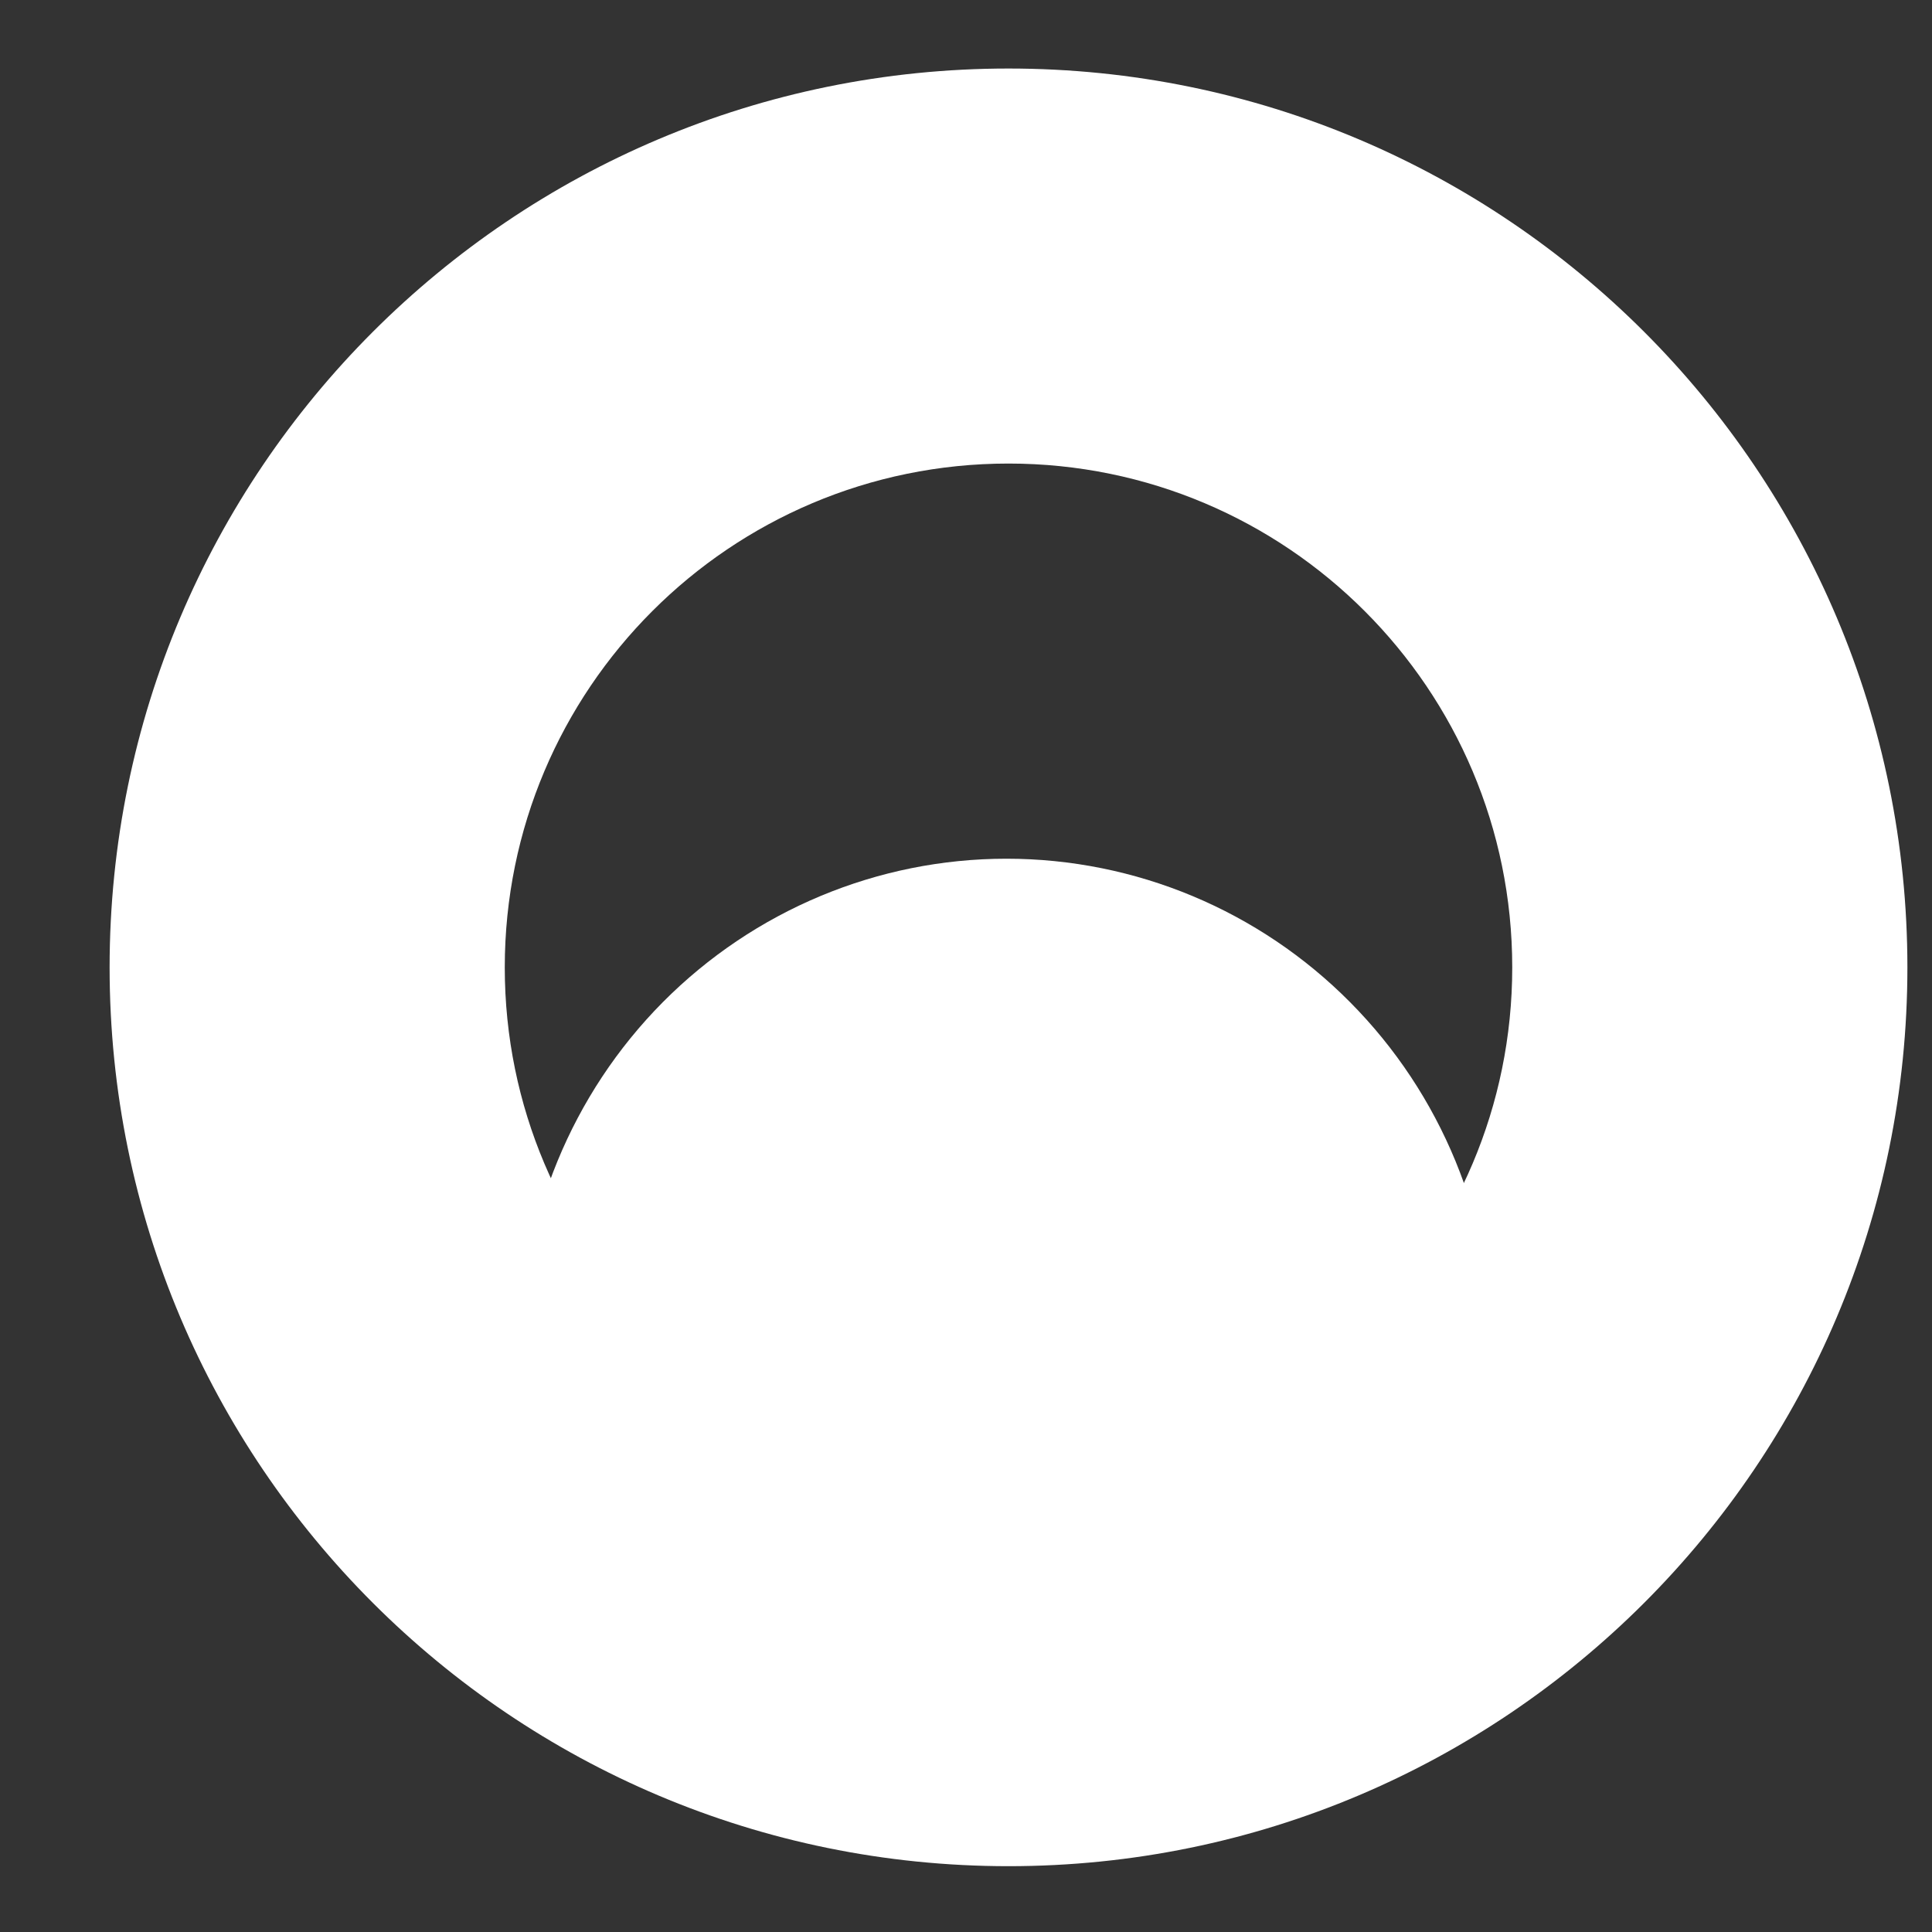 <svg width="15" height="15" viewBox="0 0 15 15" fill="none" xmlns="http://www.w3.org/2000/svg">
<rect x="0" y="0" width="15" height="15" fill="#333333" stroke="none"/>
<path d="M4.287 9.827H11.342V12.894H4.287V9.827Z" fill="white"/>
<path d="M11.588 10.471C11.588 9.462 11.19 8.494 10.482 7.781C9.775 7.068 8.815 6.667 7.814 6.667C6.814 6.667 5.854 7.068 5.146 7.781C4.439 8.494 4.041 9.462 4.041 10.471H7.814H11.588Z" fill="white"/>
<path fill-rule="evenodd" clip-rule="evenodd" d="M7.83 11.422C9.99 11.422 11.741 9.671 11.741 7.511C11.741 5.35 9.99 3.599 7.83 3.599C5.67 3.599 3.919 5.35 3.919 7.511C3.919 9.671 5.67 11.422 7.83 11.422ZM7.83 14.489C11.684 14.489 14.809 11.365 14.809 7.511C14.809 3.656 11.684 0.532 7.83 0.532C3.976 0.532 0.851 3.656 0.851 7.511C0.851 11.365 3.976 14.489 7.83 14.489Z" fill="white"/>
</svg>
